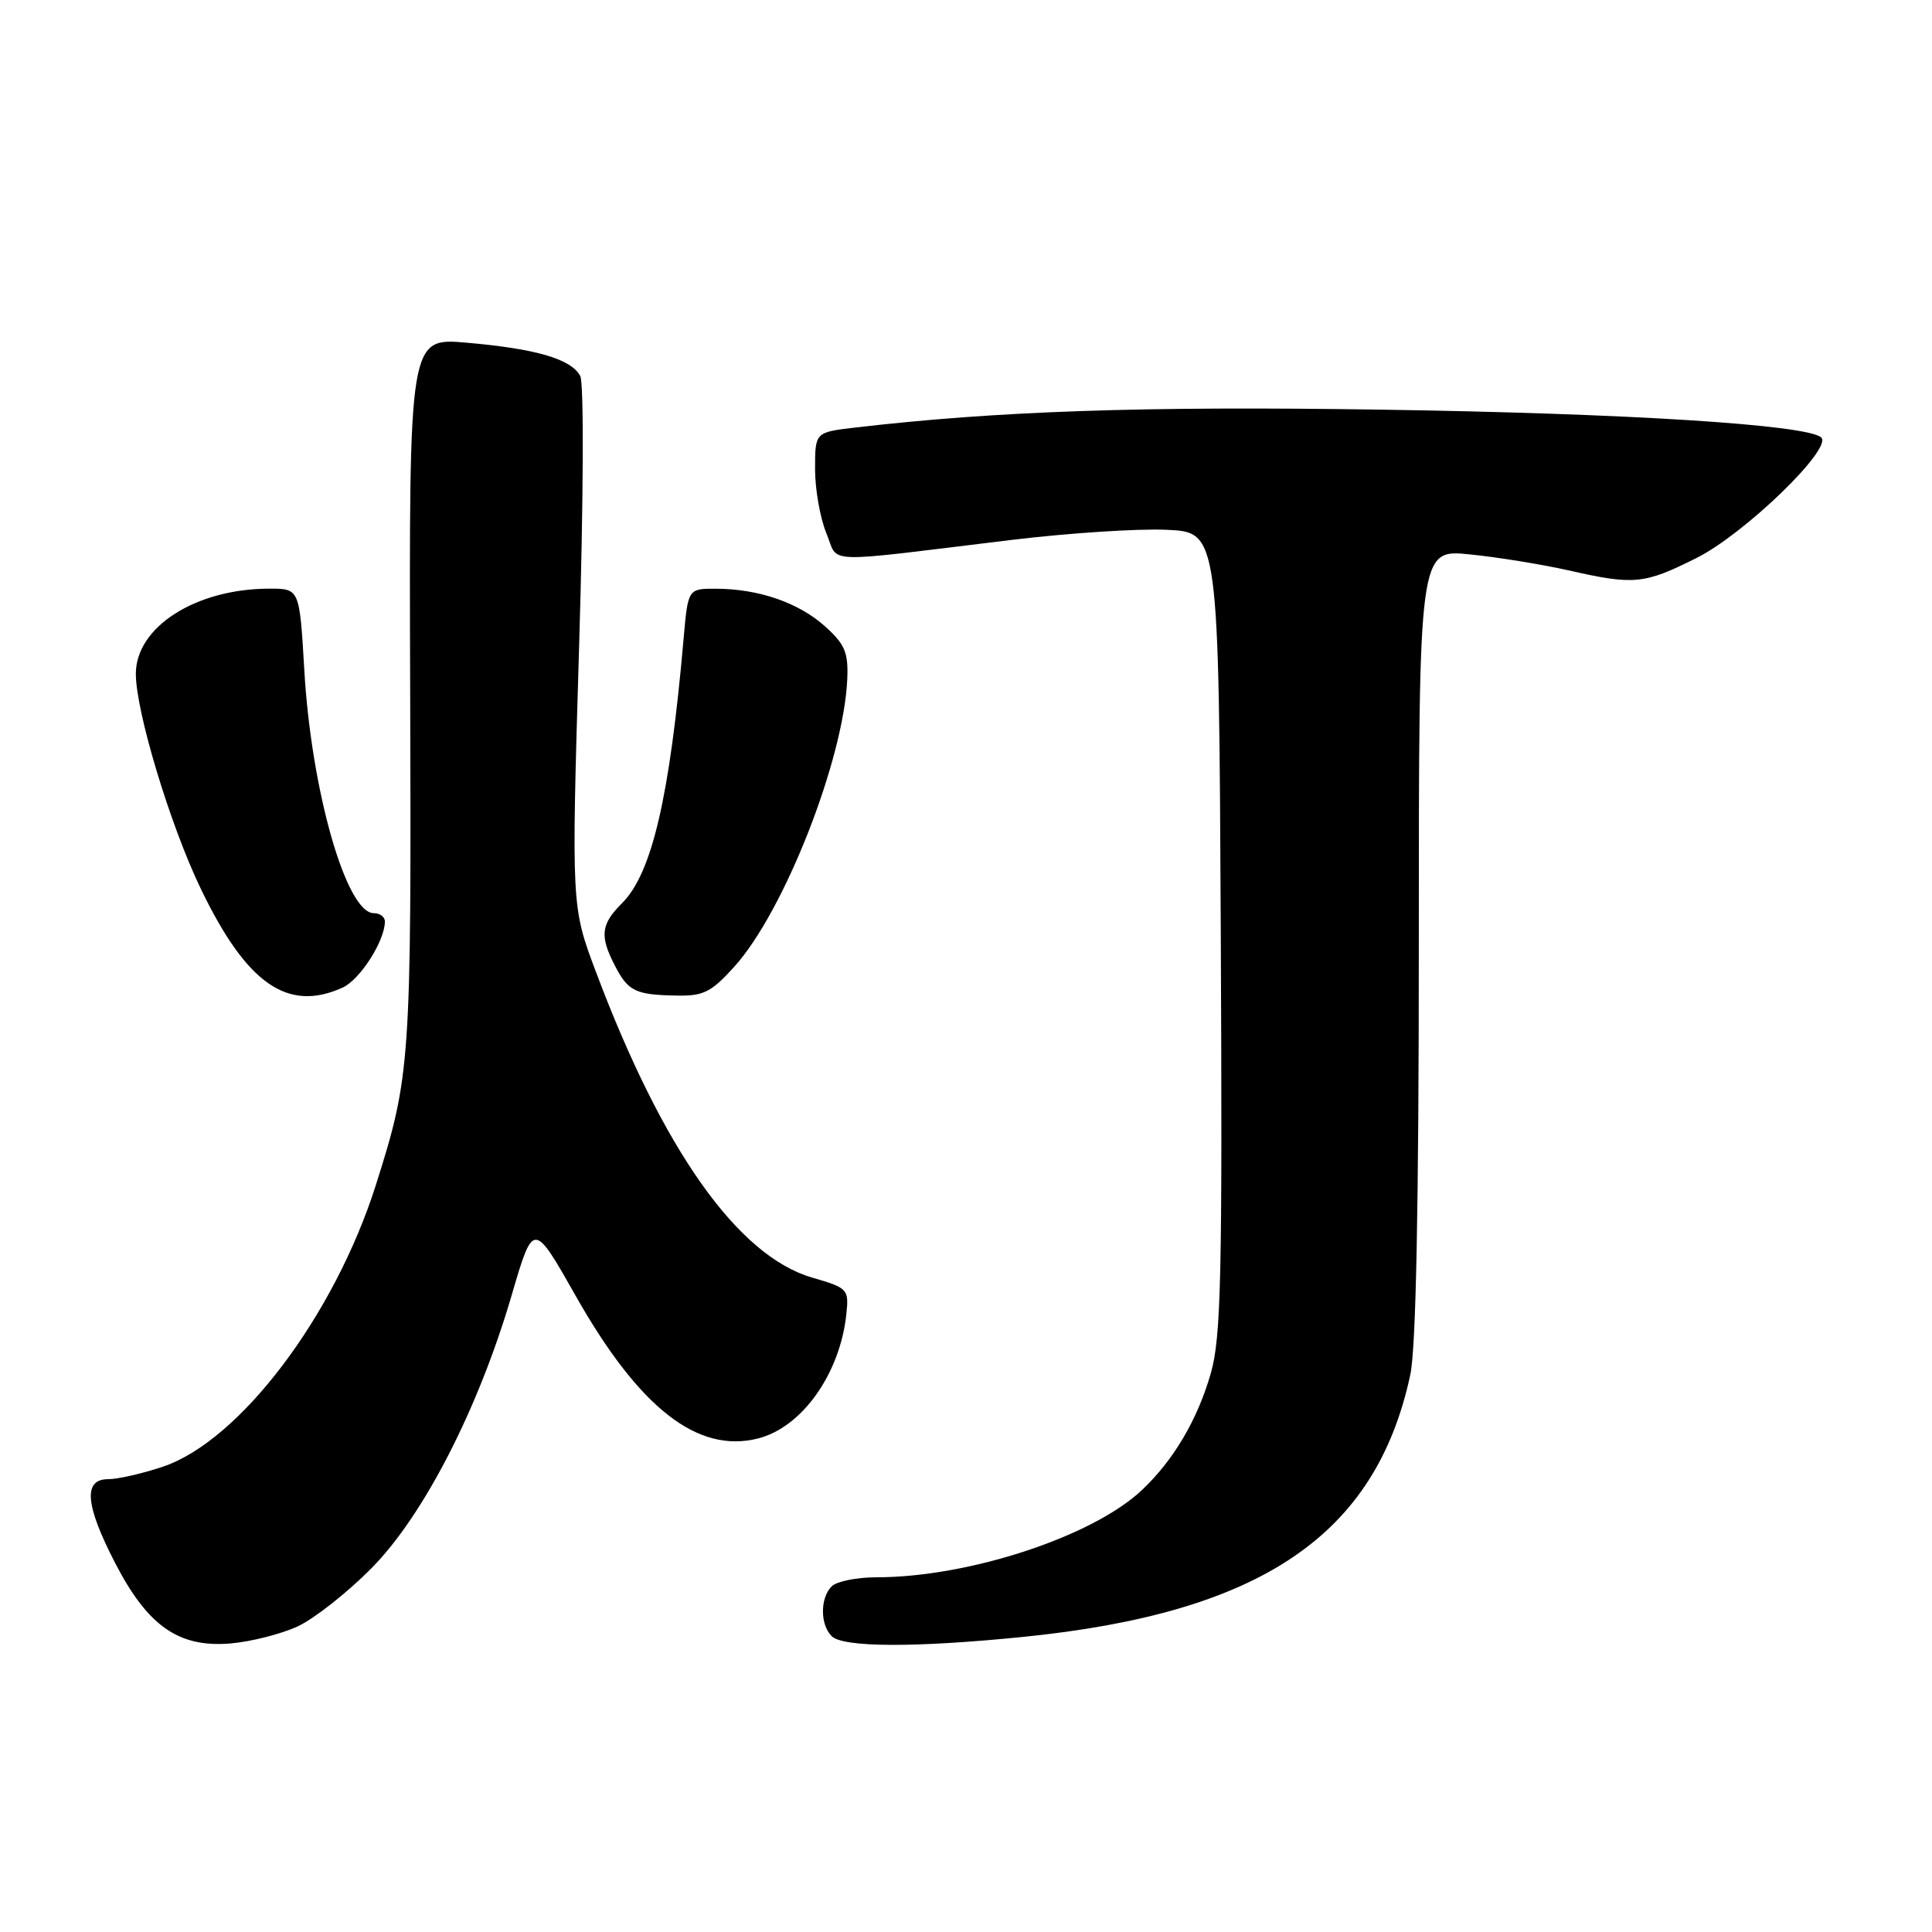 <?xml version="1.0" encoding="UTF-8" standalone="no"?>
<!DOCTYPE svg PUBLIC "-//W3C//DTD SVG 1.1//EN" "http://www.w3.org/Graphics/SVG/1.1/DTD/svg11.dtd" >
<svg xmlns="http://www.w3.org/2000/svg" xmlns:xlink="http://www.w3.org/1999/xlink" version="1.1" viewBox="0 0 256 256">
 <g >
 <path fill="currentColor"
d=" M 39.50 215.48 C 41.70 214.44 46.08 210.98 49.24 207.78 C 56.13 200.81 63.40 186.65 67.79 171.65 C 70.67 161.80 70.67 161.80 76.30 171.74 C 84.70 186.57 92.42 192.62 100.42 190.61 C 106.27 189.14 111.33 182.02 112.15 174.08 C 112.49 170.82 112.34 170.66 107.62 169.29 C 97.76 166.41 87.85 152.41 78.98 128.82 C 75.71 120.14 75.71 120.14 76.73 85.82 C 77.32 66.25 77.38 50.78 76.89 49.83 C 75.71 47.58 71.04 46.21 61.85 45.41 C 54.20 44.74 54.20 44.74 54.35 91.62 C 54.51 140.82 54.39 142.57 49.81 157.00 C 44.31 174.34 31.78 190.92 21.57 194.35 C 18.86 195.26 15.60 196.00 14.32 196.00 C 10.99 196.00 11.29 199.44 15.27 207.13 C 19.58 215.47 23.68 218.33 30.50 217.77 C 33.25 217.54 37.30 216.51 39.50 215.48 Z  M 135.54 216.90 C 167.11 213.73 182.31 203.44 186.87 182.17 C 187.63 178.64 188.00 159.77 188.00 124.83 C 188.00 72.77 188.00 72.77 194.75 73.46 C 198.46 73.83 204.34 74.79 207.81 75.57 C 216.53 77.55 217.84 77.42 224.77 73.95 C 231.12 70.79 242.87 59.43 241.32 57.97 C 239.51 56.28 215.69 54.77 182.95 54.28 C 151.45 53.80 132.08 54.46 113.25 56.66 C 108.00 57.28 108.00 57.28 108.00 62.17 C 108.00 64.86 108.68 68.68 109.50 70.66 C 111.22 74.77 108.31 74.66 134.05 71.54 C 141.50 70.64 150.72 70.03 154.55 70.20 C 161.50 70.50 161.50 70.50 161.76 123.46 C 161.98 169.27 161.80 177.17 160.44 181.96 C 158.68 188.11 155.49 193.52 151.28 197.47 C 144.72 203.63 128.34 209.00 116.11 209.00 C 113.52 209.00 110.86 209.54 110.20 210.20 C 108.66 211.74 108.66 215.26 110.20 216.80 C 111.70 218.30 121.25 218.34 135.54 216.90 Z  M 45.40 130.86 C 47.71 129.81 51.00 124.66 51.00 122.10 C 51.00 121.49 50.34 121.00 49.53 121.00 C 45.88 121.00 41.24 104.75 40.32 88.75 C 39.69 78.00 39.69 78.00 35.71 78.00 C 25.95 78.00 18.00 83.07 18.00 89.29 C 18.00 94.26 22.52 109.26 26.57 117.69 C 32.65 130.36 38.11 134.18 45.40 130.86 Z  M 97.31 128.08 C 103.92 120.76 111.84 100.56 112.27 89.92 C 112.41 86.42 111.94 85.34 109.27 82.95 C 105.78 79.84 100.47 78.01 94.83 78.01 C 91.16 78.00 91.16 78.00 90.57 84.75 C 88.74 105.61 86.39 115.71 82.43 119.67 C 79.61 122.48 79.44 124.01 81.48 127.96 C 83.23 131.35 84.19 131.82 89.63 131.92 C 93.22 131.99 94.24 131.48 97.31 128.08 Z "/>
</g>
</svg>